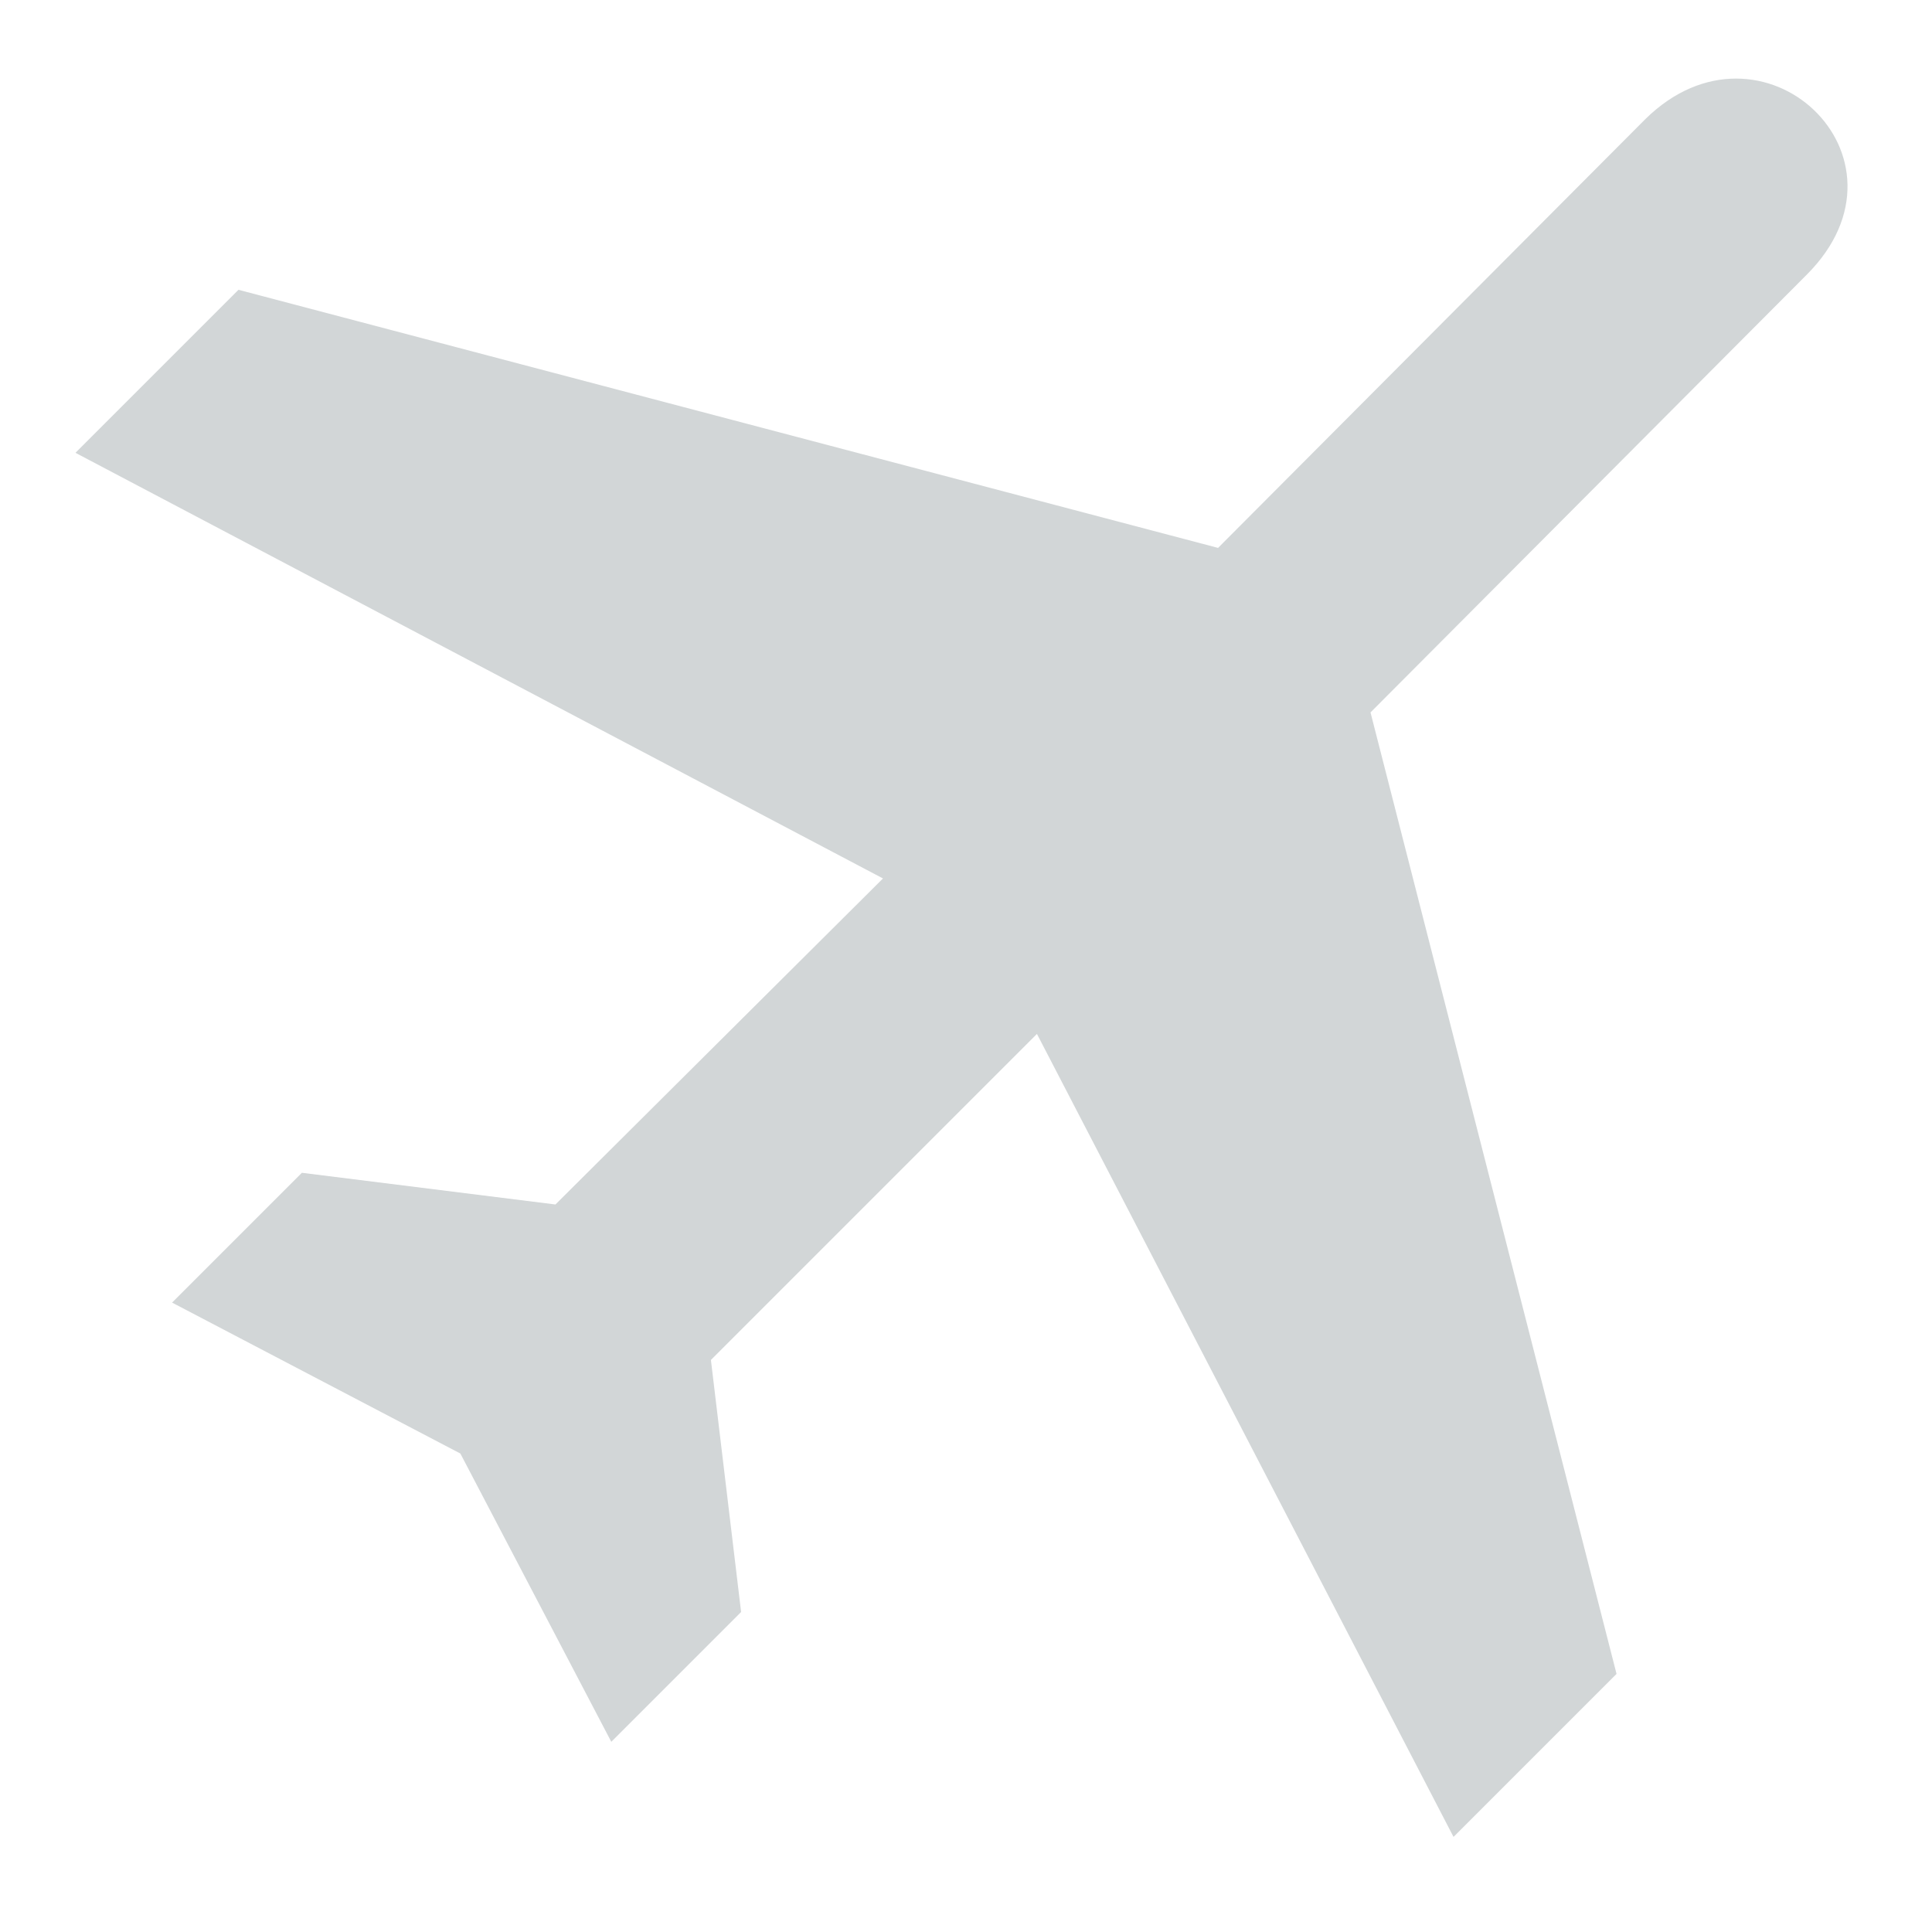 <?xml version="1.0" encoding="utf-8"?>
<!-- Uploaded to: SVG Repo, www.svgrepo.com, Transformed by: SVG Repo Mixer Tools -->
	<svg fill="#d2d6d7" height="13px" width="13px" version="1.1" id="Layer_1" xmlns="http://www.w3.org/2000/svg" xmlns:xlink="http://www.w3.org/1999/xlink"
	 viewBox="0 0 128 128" xml:space="preserve">
<g>
	<path d="M119.7,18.2c7.8-7.8-3-17.9-10.7-10.3L80.7,36.3L15.8,19.2L5,30l53.5,28.2L36.8,79.8L20,77.7l-8.6,8.6l19.1,10l10,19.1
		l8.6-8.6l-2-16.7l21.6-21.6l27.6,53.2l10.8-10.8L90.8,47.2L119.7,18.2z"/>
</g>
</svg>

